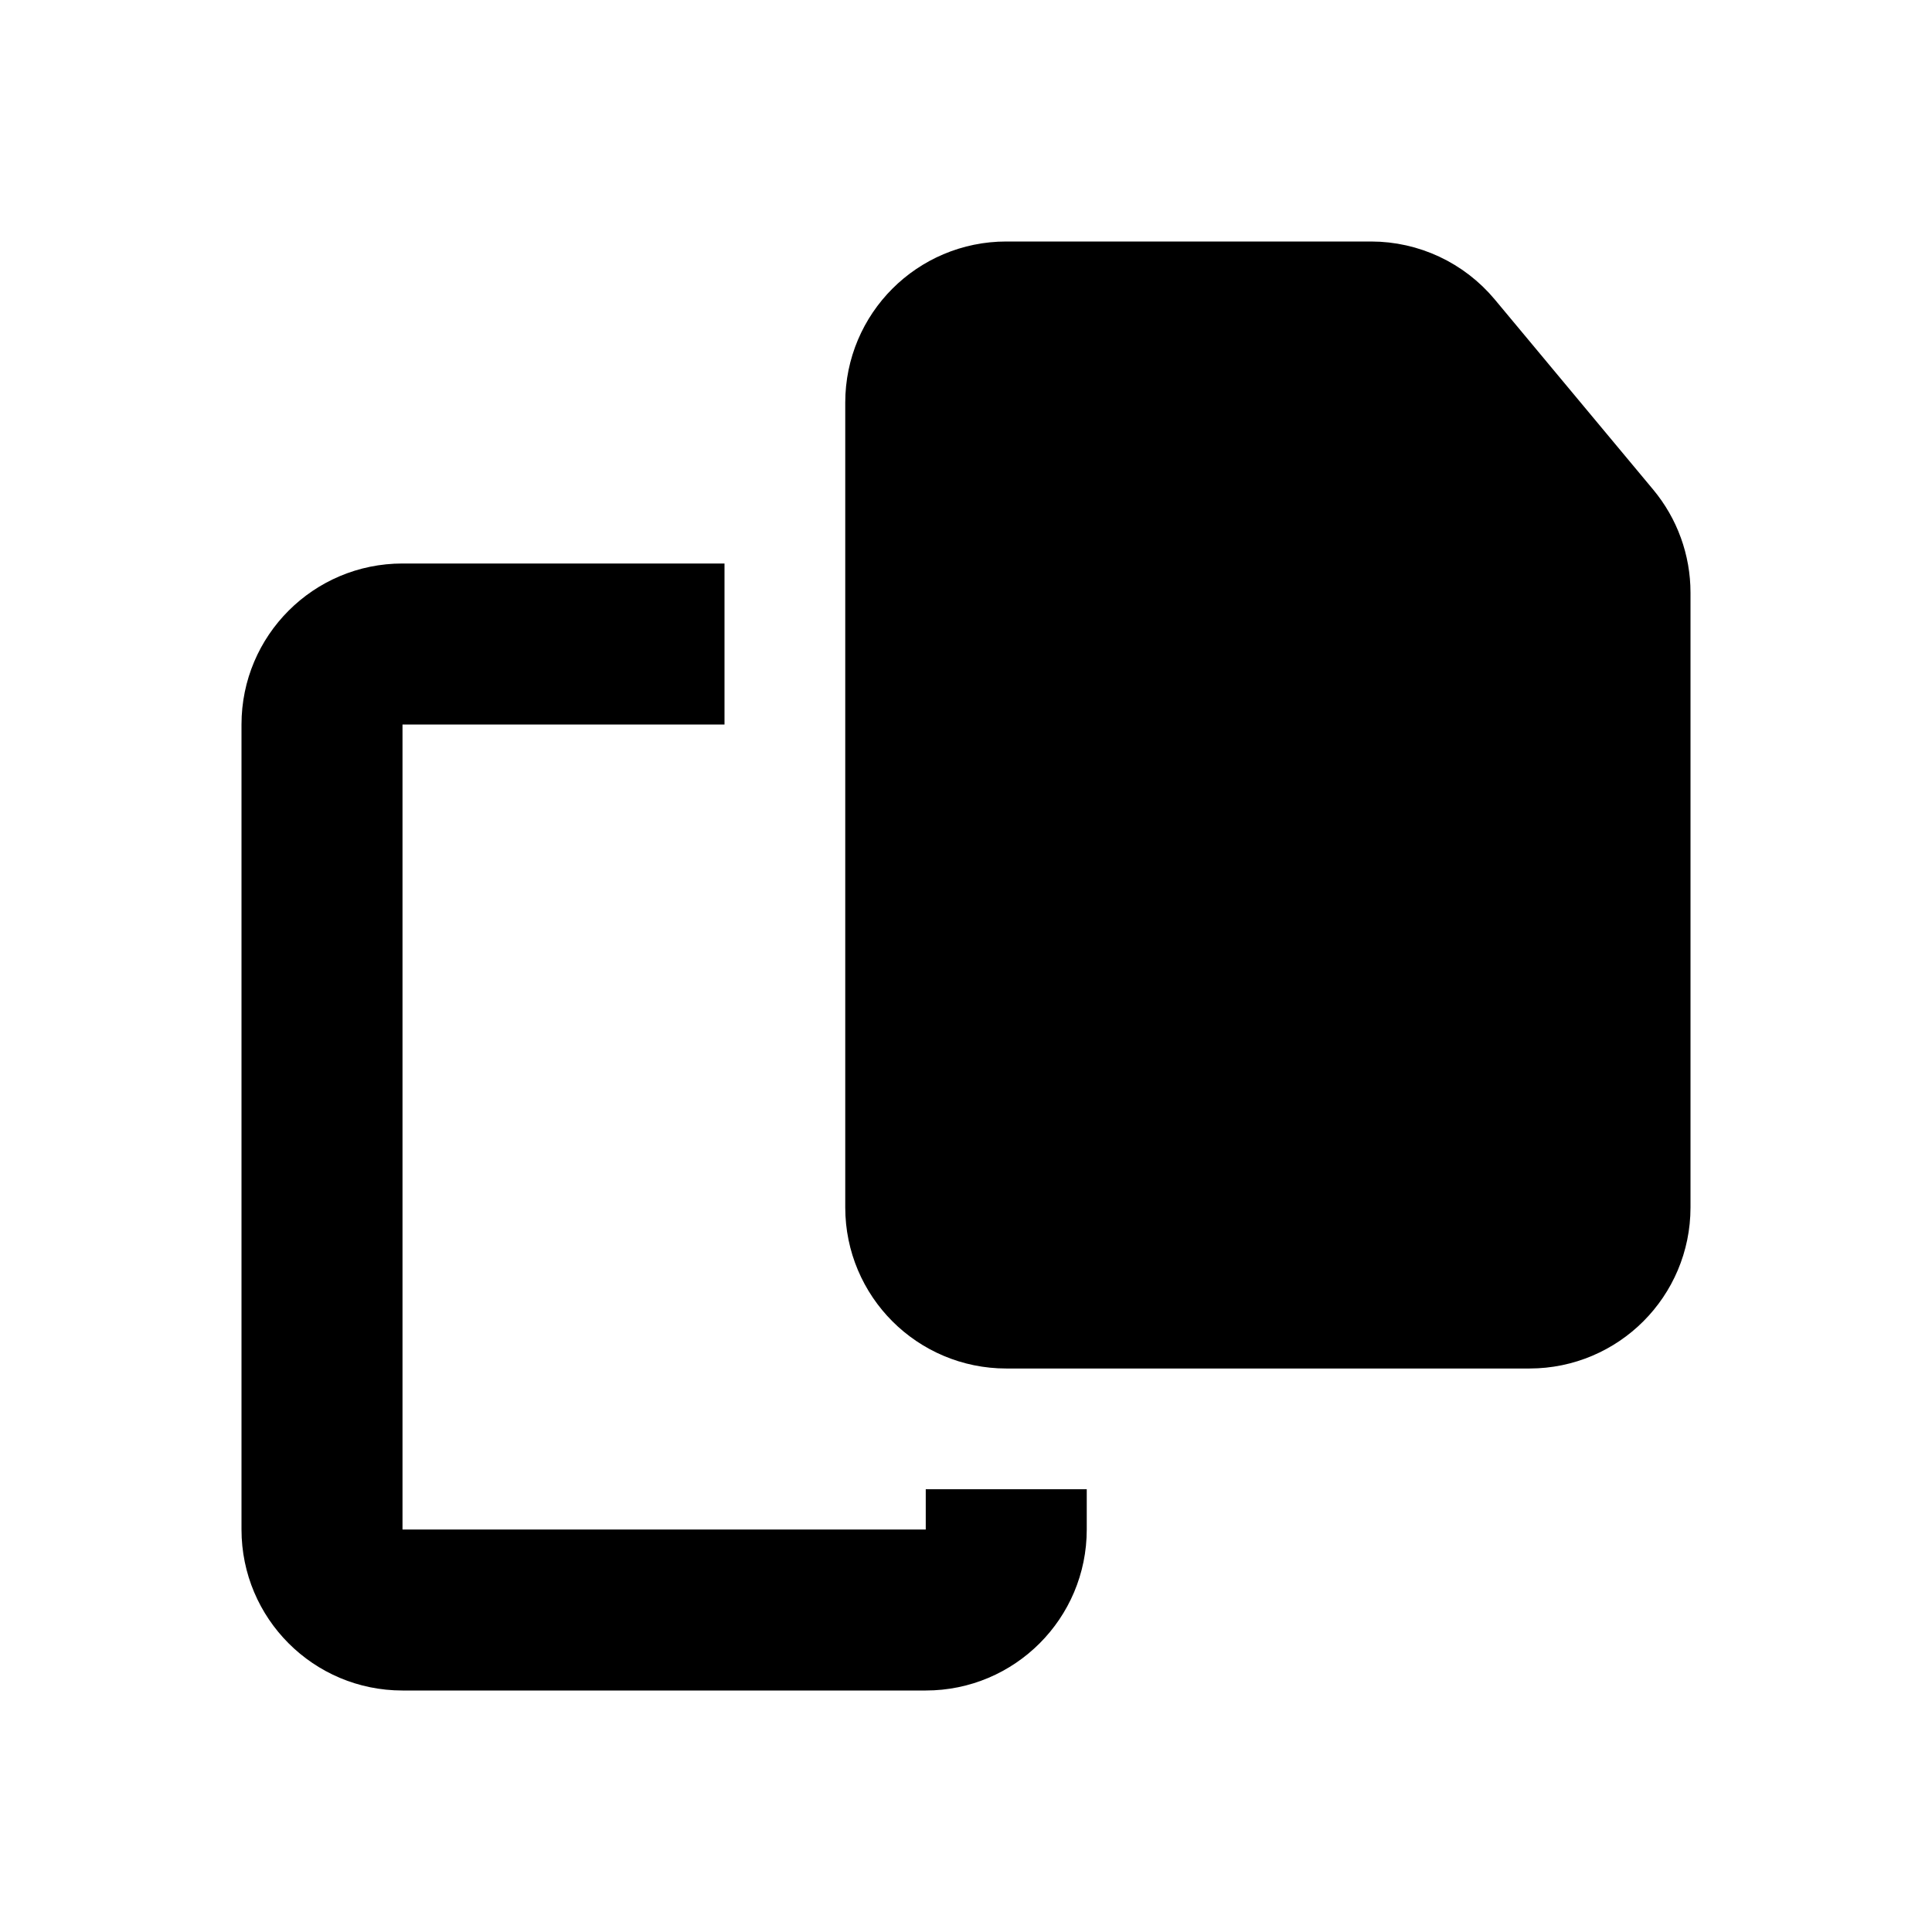 <svg width="24" height="24" viewBox="0 0 24 24" fill="none" xmlns="http://www.w3.org/2000/svg">
<path d="M12.5 4H17.032C17.328 4 17.61 4.132 17.8 4.36L18.784 5.541L19.768 6.722C19.918 6.902 20 7.128 20 7.362V15C20 15.552 19.552 16 19 16H12.5C11.948 16 11.5 15.552 11.5 15V5C11.5 4.448 11.948 4 12.5 4Z" fill="currentColor" stroke="currentColor" stroke-width="2" stroke-miterlimit="1.305" stroke-linecap="round" stroke-linejoin="round"/>
<path fill-rule="evenodd" clip-rule="evenodd" d="M5 7C3.895 7 3 7.895 3 9L3 19C3 20.105 3.895 21 5 21H11.5C12.605 21 13.5 20.105 13.5 19V18.5H11.5V19H5L5 9L9 9V7L5 7Z" fill="currentColor"/>
</svg>
